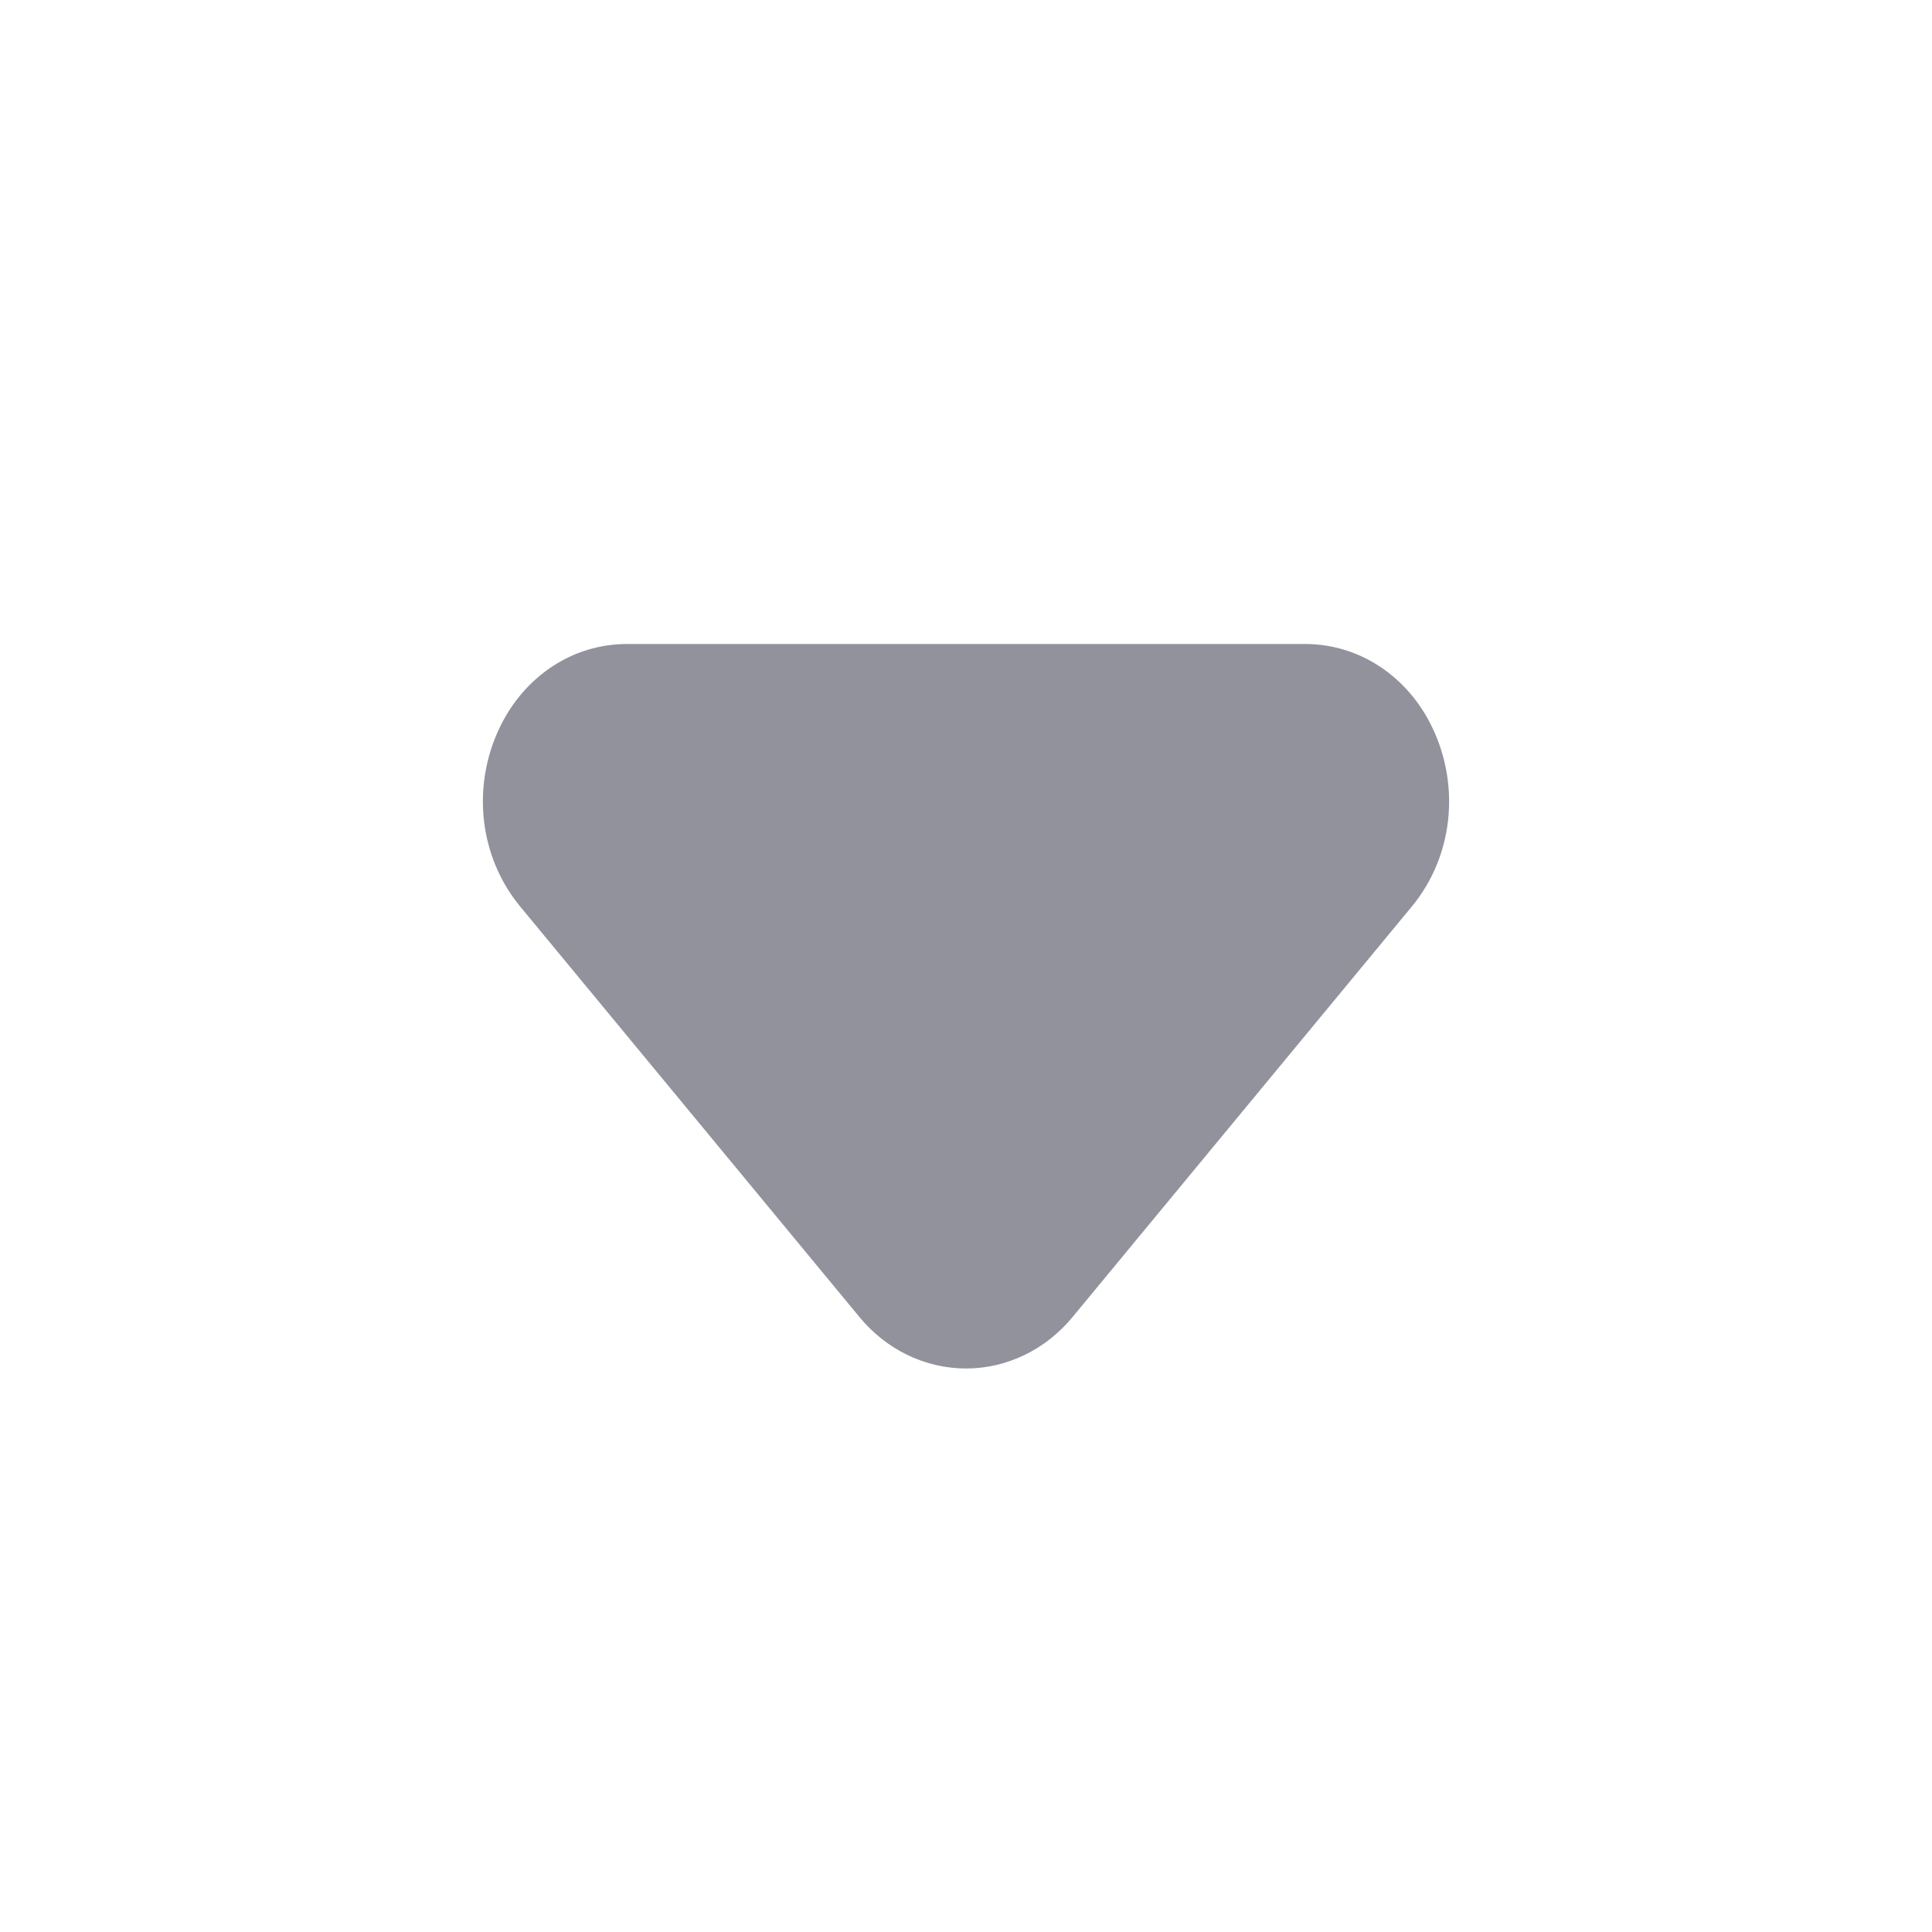 <svg width="24" height="24" viewBox="0 0 24 24" fill="none" xmlns="http://www.w3.org/2000/svg">
<g id=" Fill / arrow-down">
<path id="Verctor" fill-rule="evenodd" clip-rule="evenodd" d="M12 17C11.494 17 11.01 16.767 10.674 16.358L6.461 11.26C5.957 10.649 5.856 9.782 6.202 9.049C6.507 8.402 7.114 8 7.787 8H16.213C16.886 8 17.493 8.402 17.798 9.049C18.144 9.782 18.043 10.649 17.54 11.259L13.326 16.358C12.99 16.767 12.506 17 12 17" fill="#92929D"/>
</g>
</svg>
